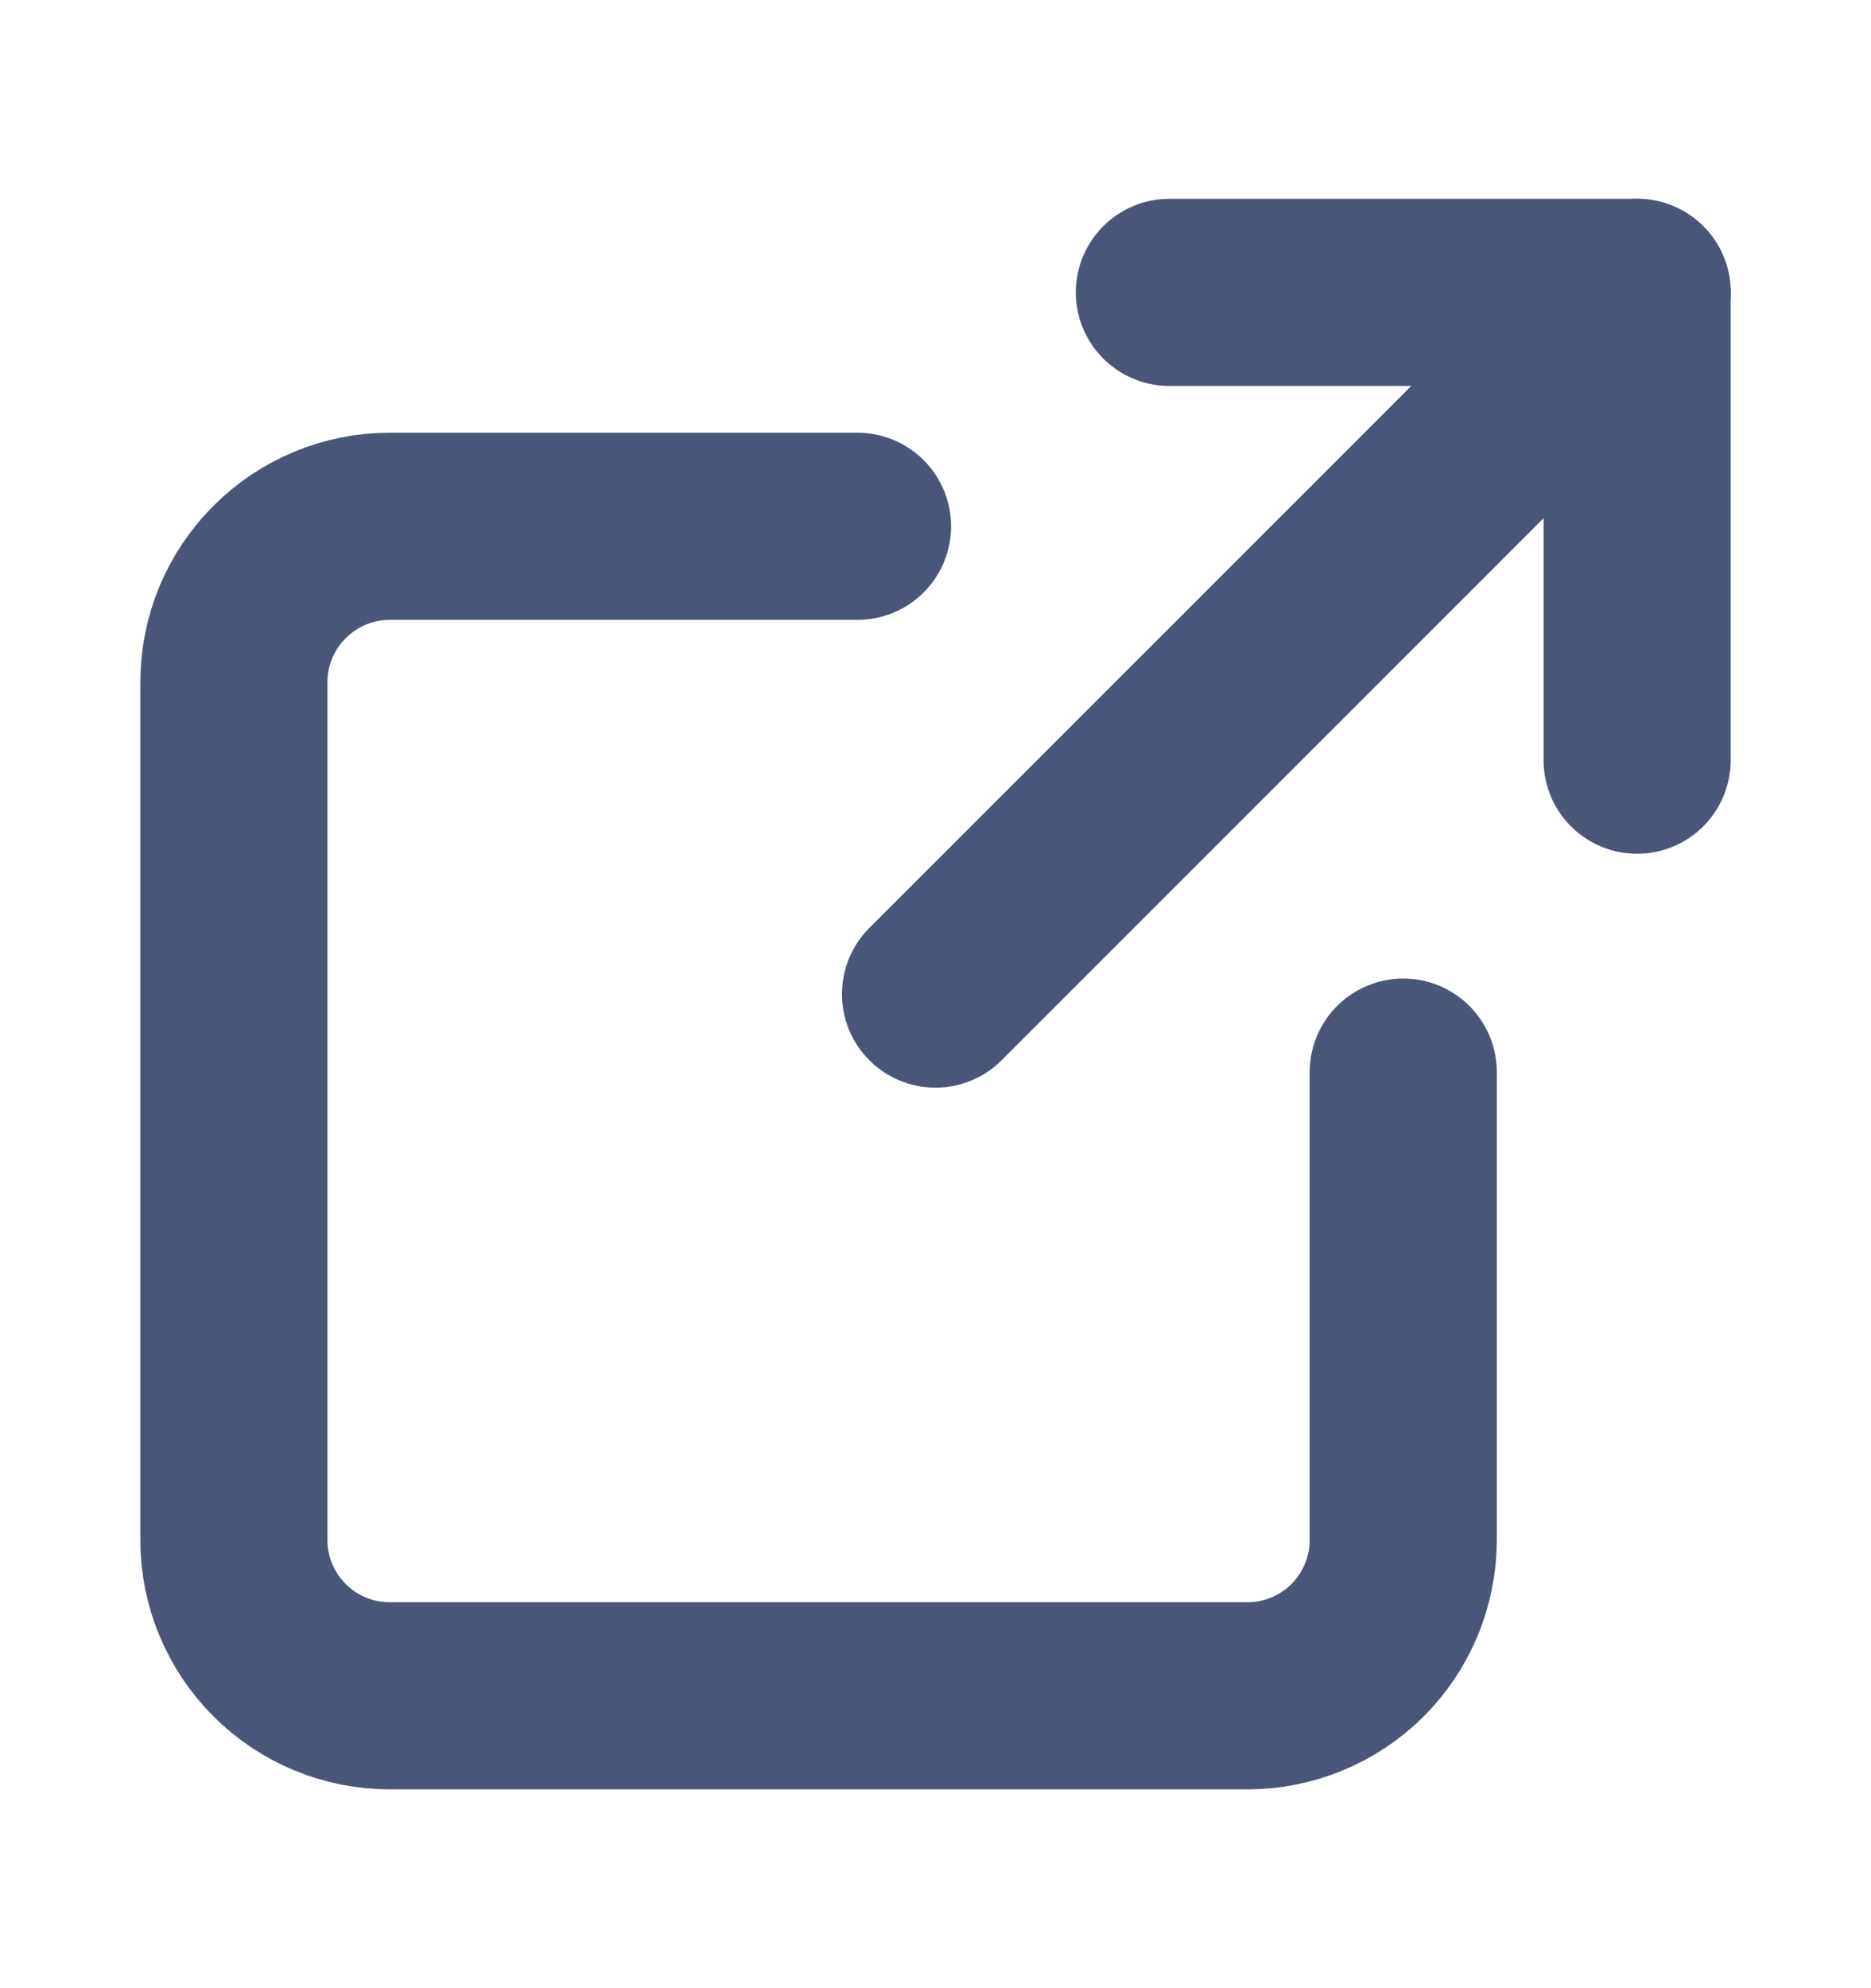 <svg width="16" height="17" viewBox="0 0 16 17" fill="none" xmlns="http://www.w3.org/2000/svg">
<path d="M12 9.167V13.167C12 13.52 11.86 13.859 11.61 14.11C11.359 14.36 11.02 14.5 10.667 14.5H3.333C2.98 14.5 2.641 14.36 2.391 14.11C2.14 13.859 2 13.52 2 13.167V5.833C2 5.48 2.14 5.141 2.391 4.891C2.641 4.64 2.98 4.5 3.333 4.5H7.333" stroke="#4A5677" stroke-width="1.6" stroke-linecap="round" stroke-linejoin="round"/>
<path d="M10 2.5H14V6.5" stroke="#4A5677" stroke-width="1.6" stroke-linecap="round" stroke-linejoin="round"/>
<path d="M8 8.5L14 2.5" stroke="#4A5677" stroke-width="1.6" stroke-linecap="round" stroke-linejoin="round"/>
</svg>
